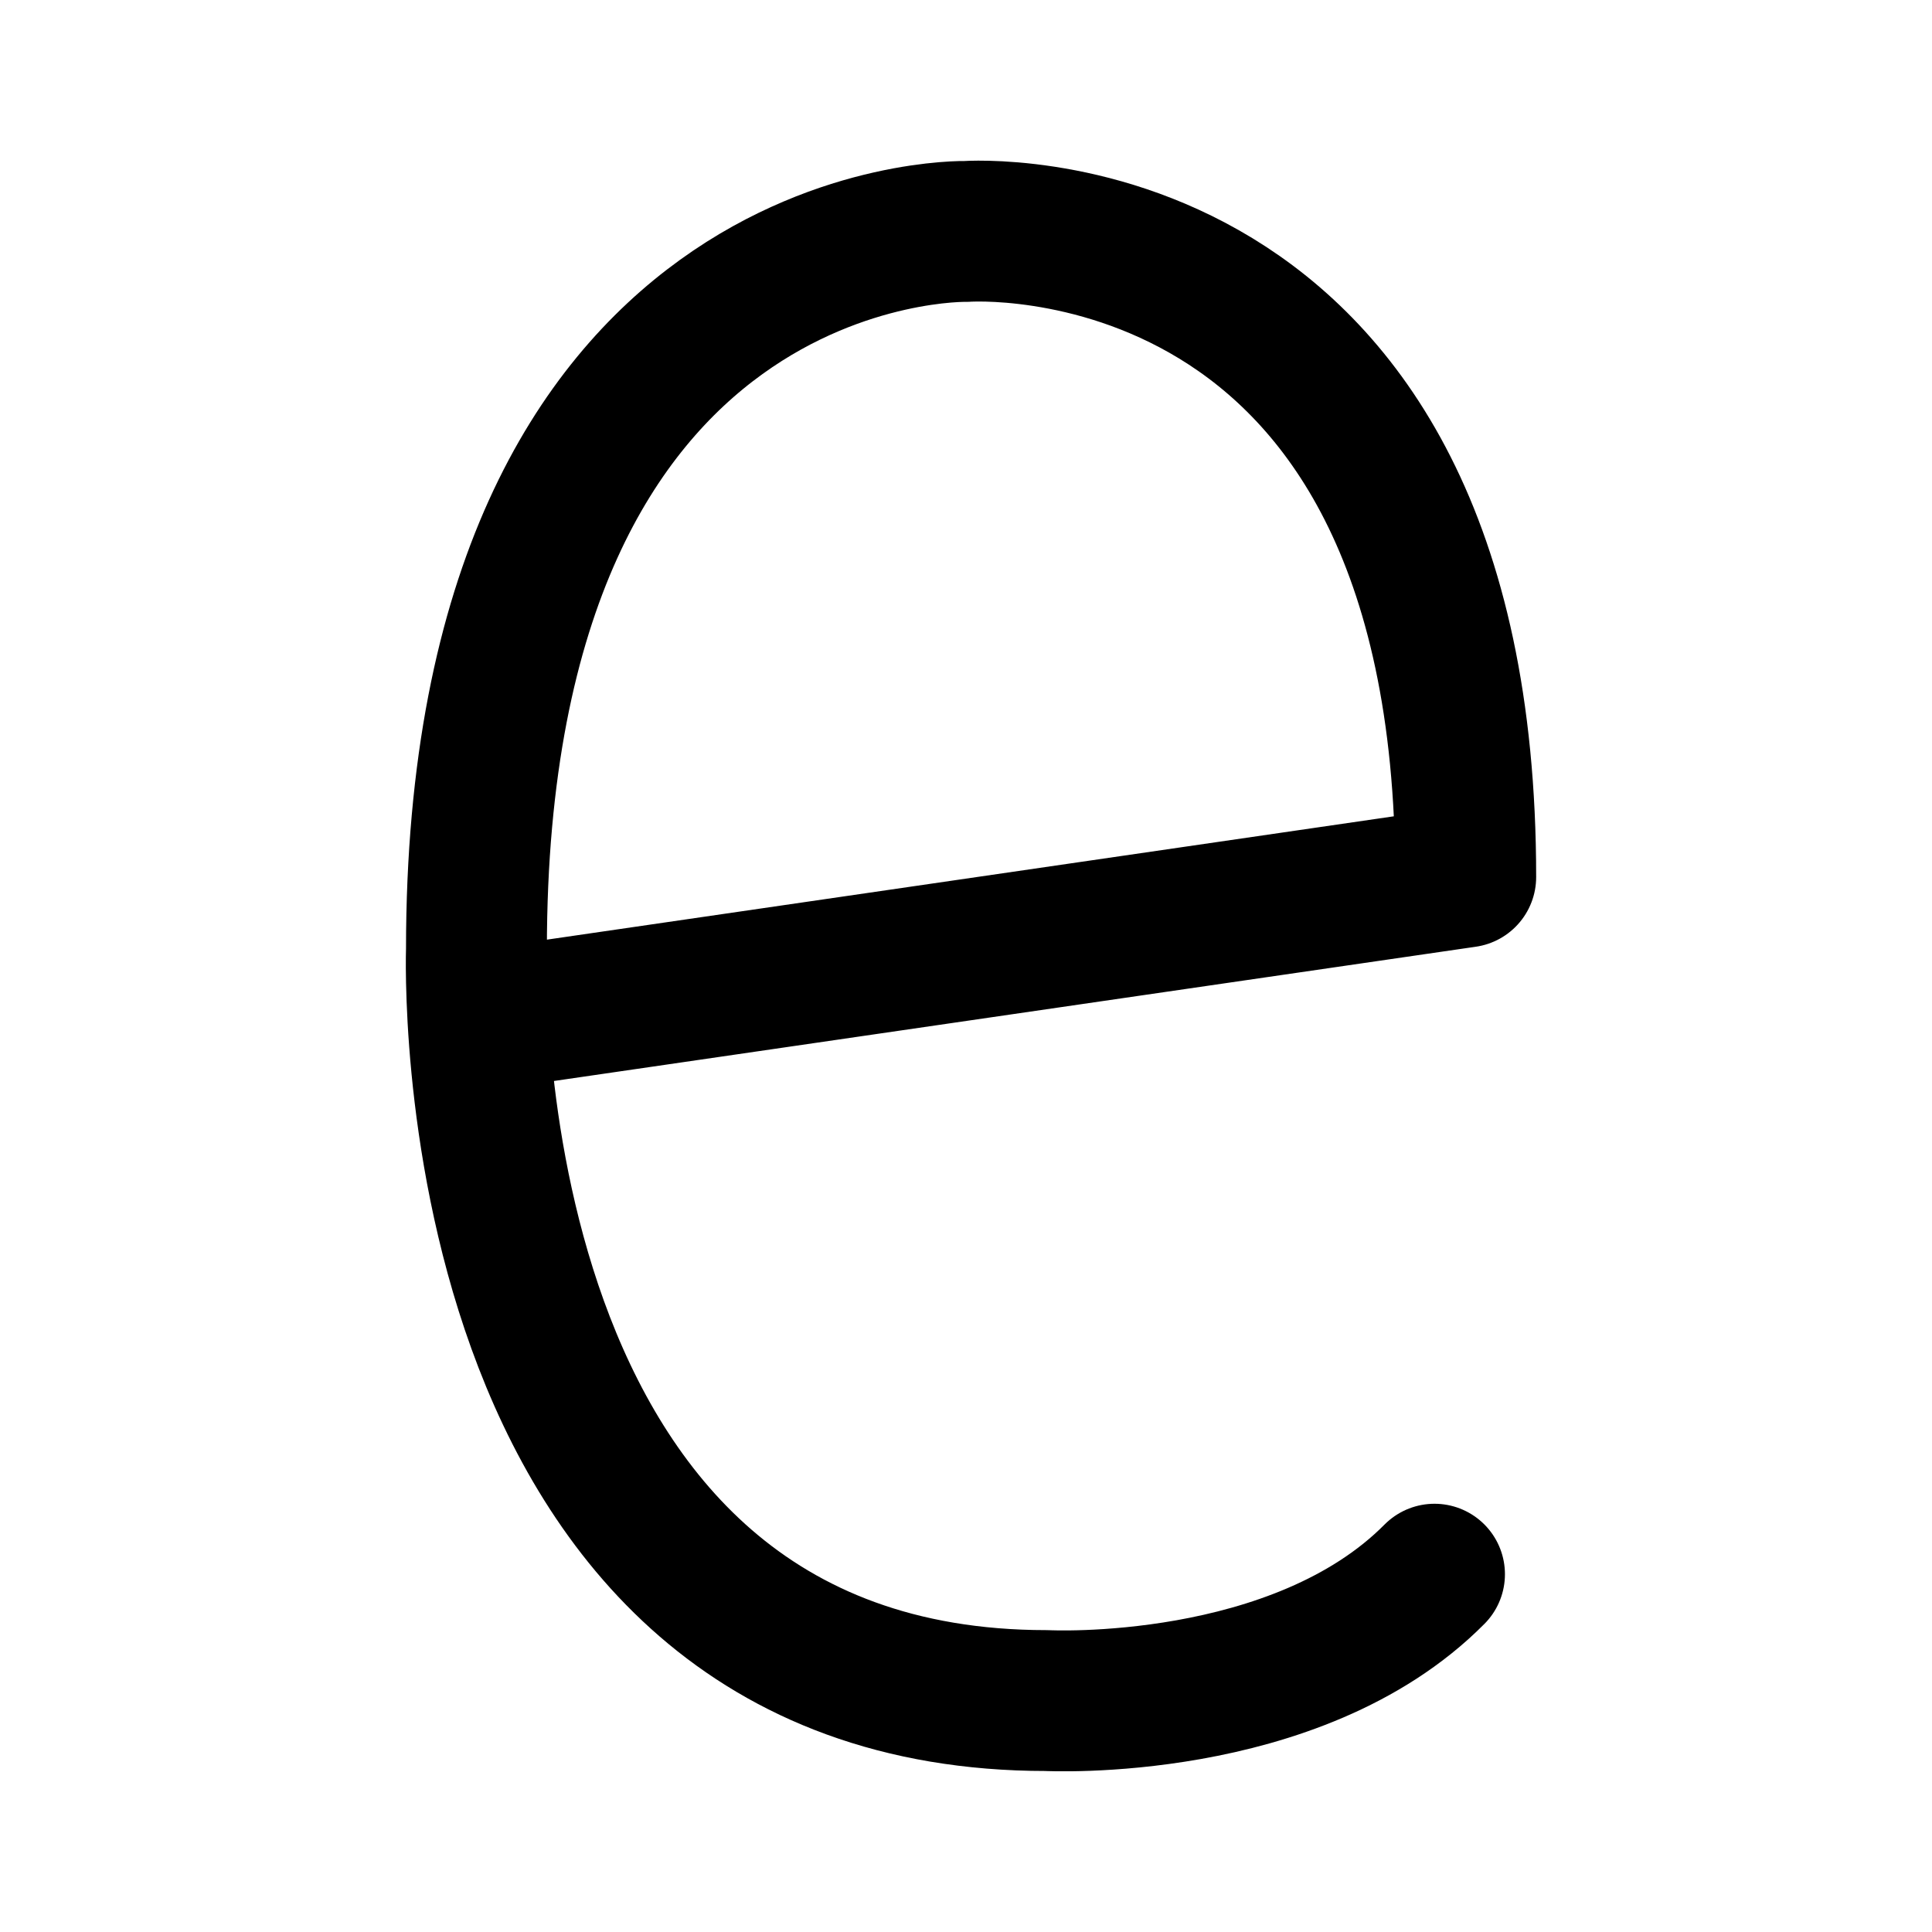 <svg width="192" height="192" viewBox="0 0 192 192" xmlns="http://www.w3.org/2000/svg"><path style="fill:none;fill-opacity:.841;stroke:#000;stroke-width:14;stroke-linecap:round;stroke-linejoin:round;stroke-dasharray:none;paint-order:stroke fill markers" d="M142.559 156.442C128.829 170.294 104 169 104 169c-59.304 0-56.651-74.67-56.651-74.67C47.349 21.888 96 23 96 23s49.662-3.642 49.662 64.157L49.925 101.1"/></svg>